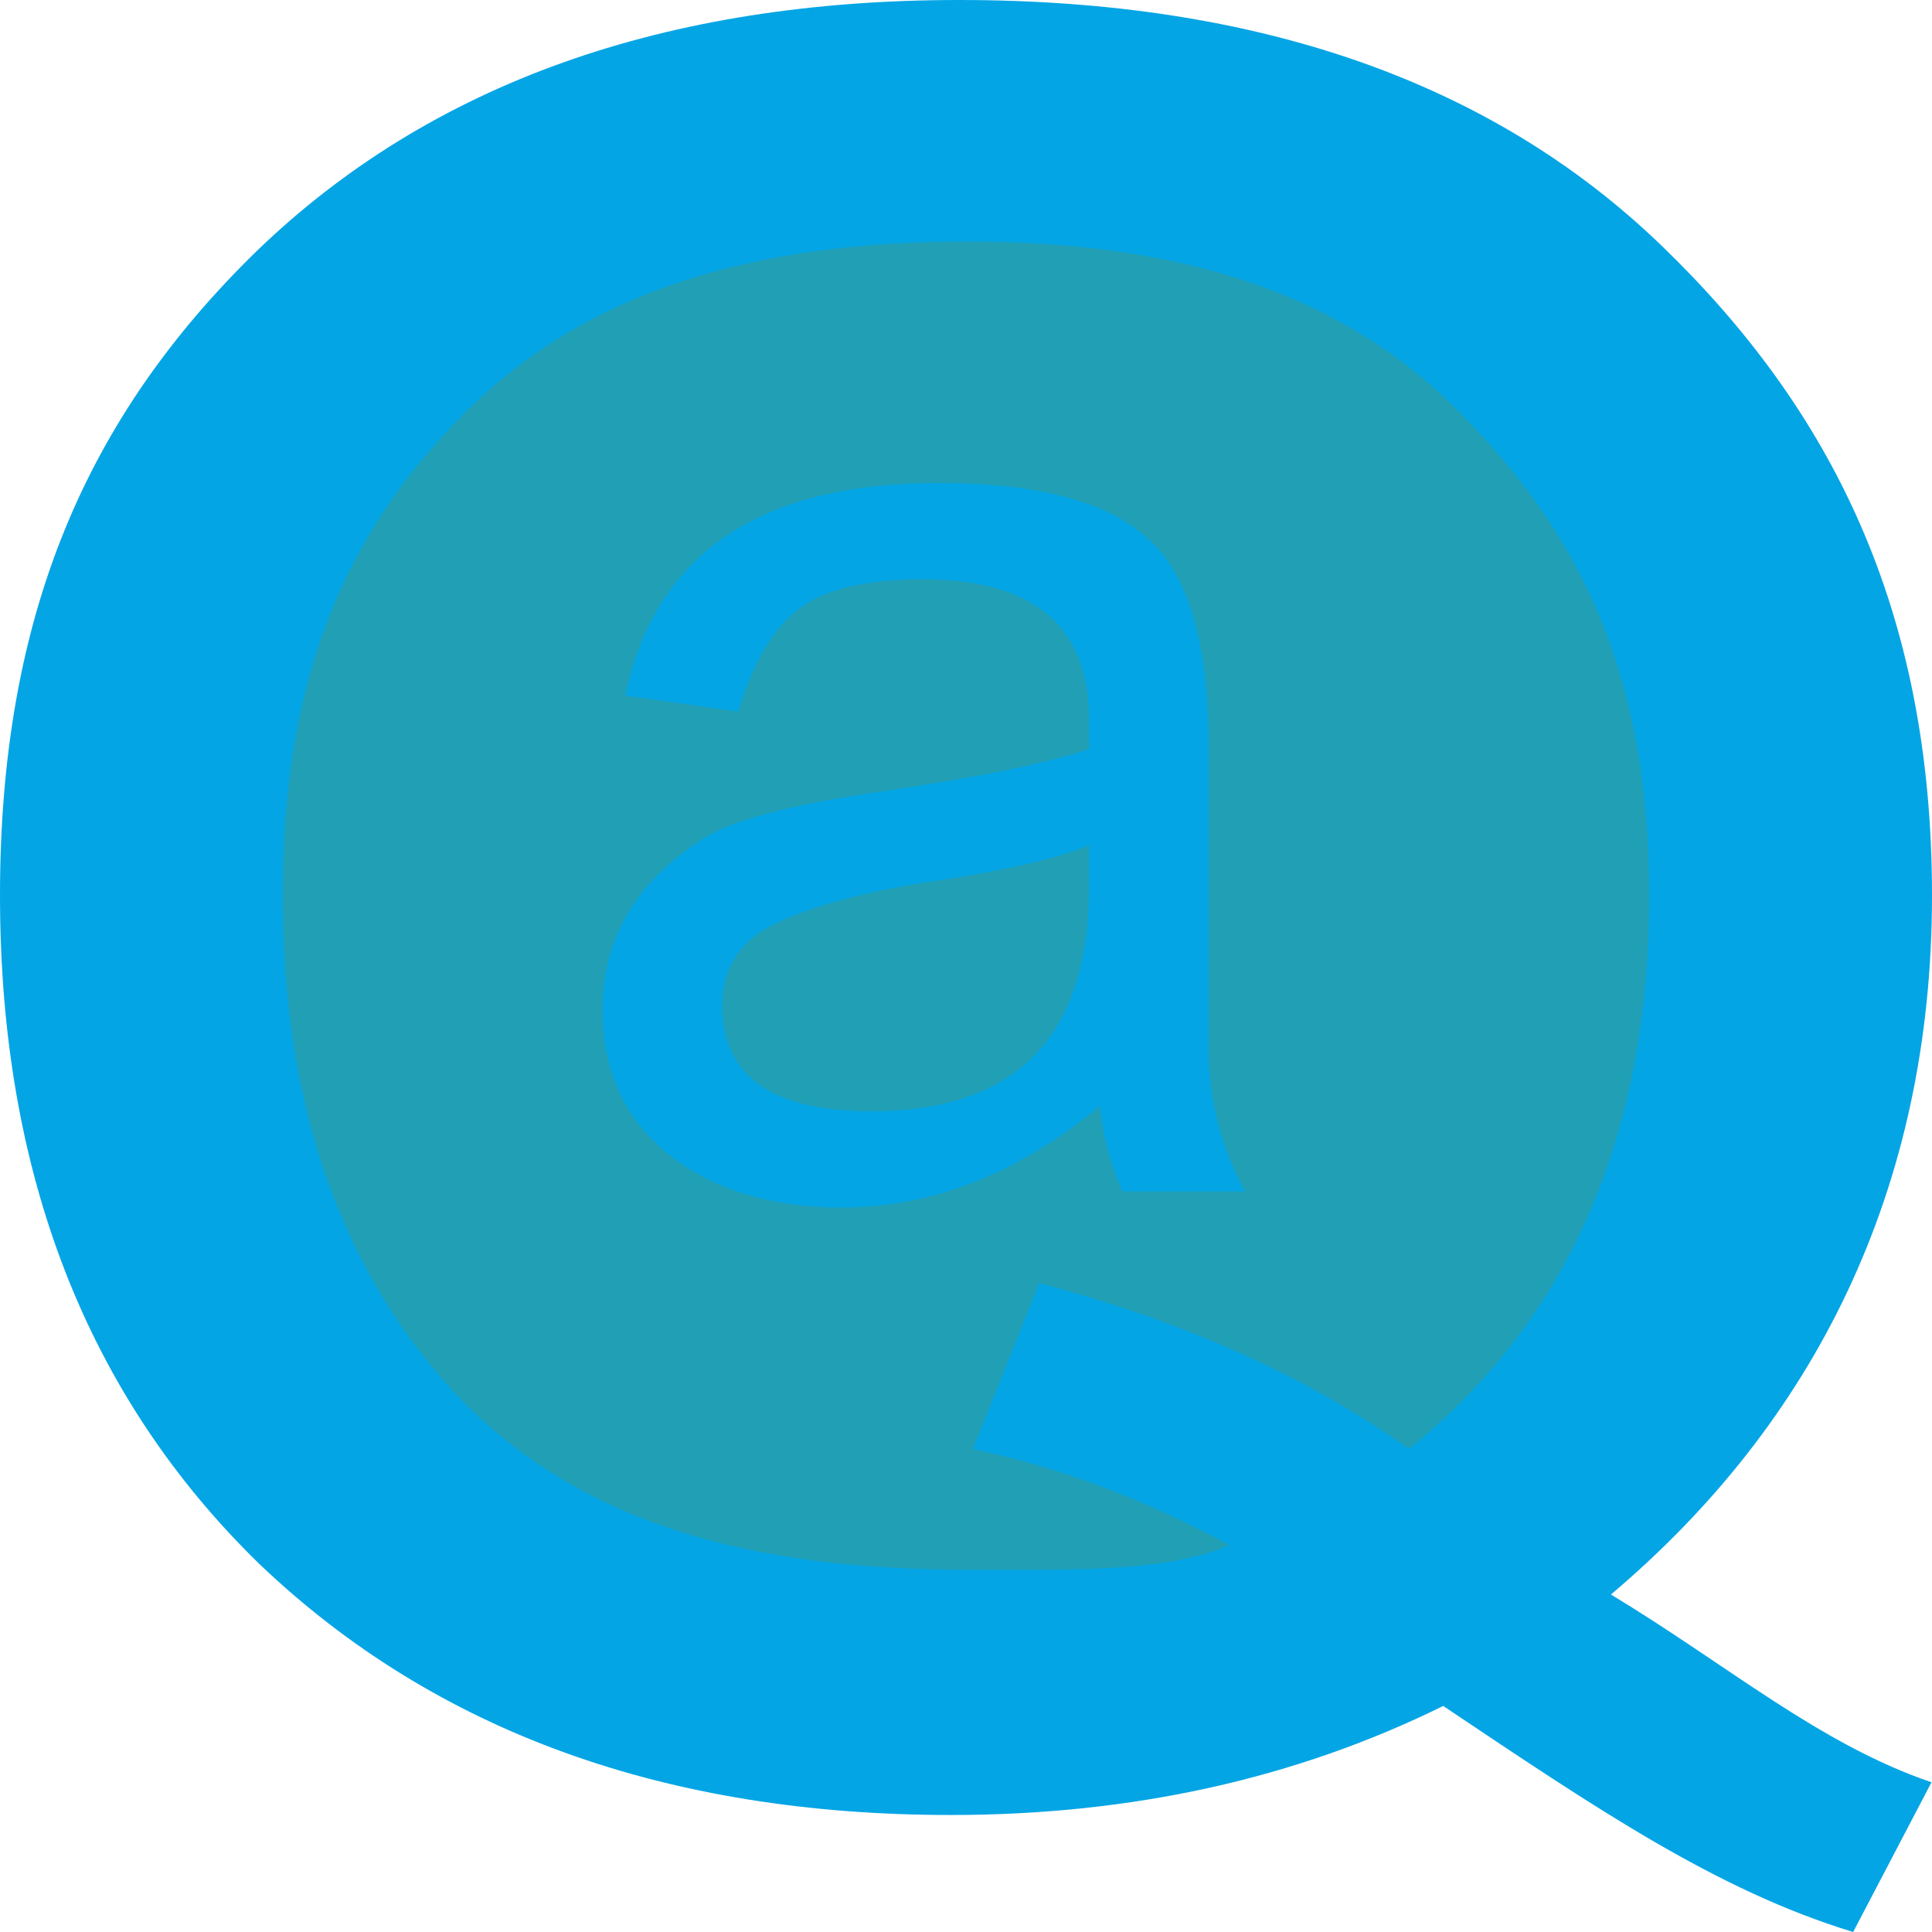 <svg xmlns="http://www.w3.org/2000/svg" width="16" height="16" version="1.1">
 <ellipse style="fill:#209fb5" cx="8" cy="7.55" rx="6.645" ry="6.33"/>
 <path style="fill:#04a5e5" d="M 7.944,4e-8 C 5.505,4e-8 3.567,0.691 2.131,2.074 0.71,3.456 1.1e-7,5.104 1.1e-7,7.416 c 0,2.299 0.718,4.147 2.154,5.542 1.452,1.382 3.358,2.073 5.721,2.073 1.498,0 2.857,-0.301 4.077,-0.903 1.266,0.848 2.268,1.529 3.395,1.872 l 0.649,-1.24 C 15.069,14.445 14.314,13.793 13.341,13.205 15.025,11.782 16,9.852 16,7.416 16,5.049 15.164,3.387 13.758,2.032 12.353,0.677 10.415,4e-8 7.944,4e-8 Z M 8.011,2 c 1.768,0 3.147,0.429 4.138,1.478 1.006,1.035 1.509,2.216 1.509,3.942 0,1.978 -0.663,3.504 -1.989,4.58 -0.838,-0.597 -1.859,-1.056 -3.063,-1.374 l -0.549,1.374 c 0.701,0.146 1.41,0.411 2.127,0.796 C 9.65,13.021 8.926,13 8.011,13 6.228,13 4.834,12.623 3.828,11.601 2.837,10.566 2.341,9.171 2.341,7.419 c 0,-1.792 0.503,-2.992 1.509,-4.001 C 4.857,2.409 6.243,2 8.011,2 Z"/>
 <path style="fill:#04a5e5" d="m 7.639,4.797 q -0.712,0 -1.035,0.255 -0.312,0.244 -0.49,0.841 L 5.179,5.76 Q 5.546,4 7.772,4 8.997,4 9.498,4.454 10.009,4.897 10.009,6.17 v 2.524 q 0,0.609 0.301,1.173 H 9.297 Q 9.153,9.557 9.108,9.159 8.095,10 6.971,10 6.103,10 5.546,9.568 4.99,9.125 4.99,8.362 4.99,7.476 5.825,6.945 6.181,6.712 7.361,6.546 8.54,6.369 9.019,6.203 V 5.959 q 0,-1.162 -1.38,-1.162 z M 7.216,9.203 q 1.803,0 1.803,-1.86 V 7 Q 8.652,7.155 7.795,7.288 6.949,7.41 6.459,7.631 5.981,7.841 5.981,8.328 q 0,0.875 1.235,0.875 z"/>
</svg>
